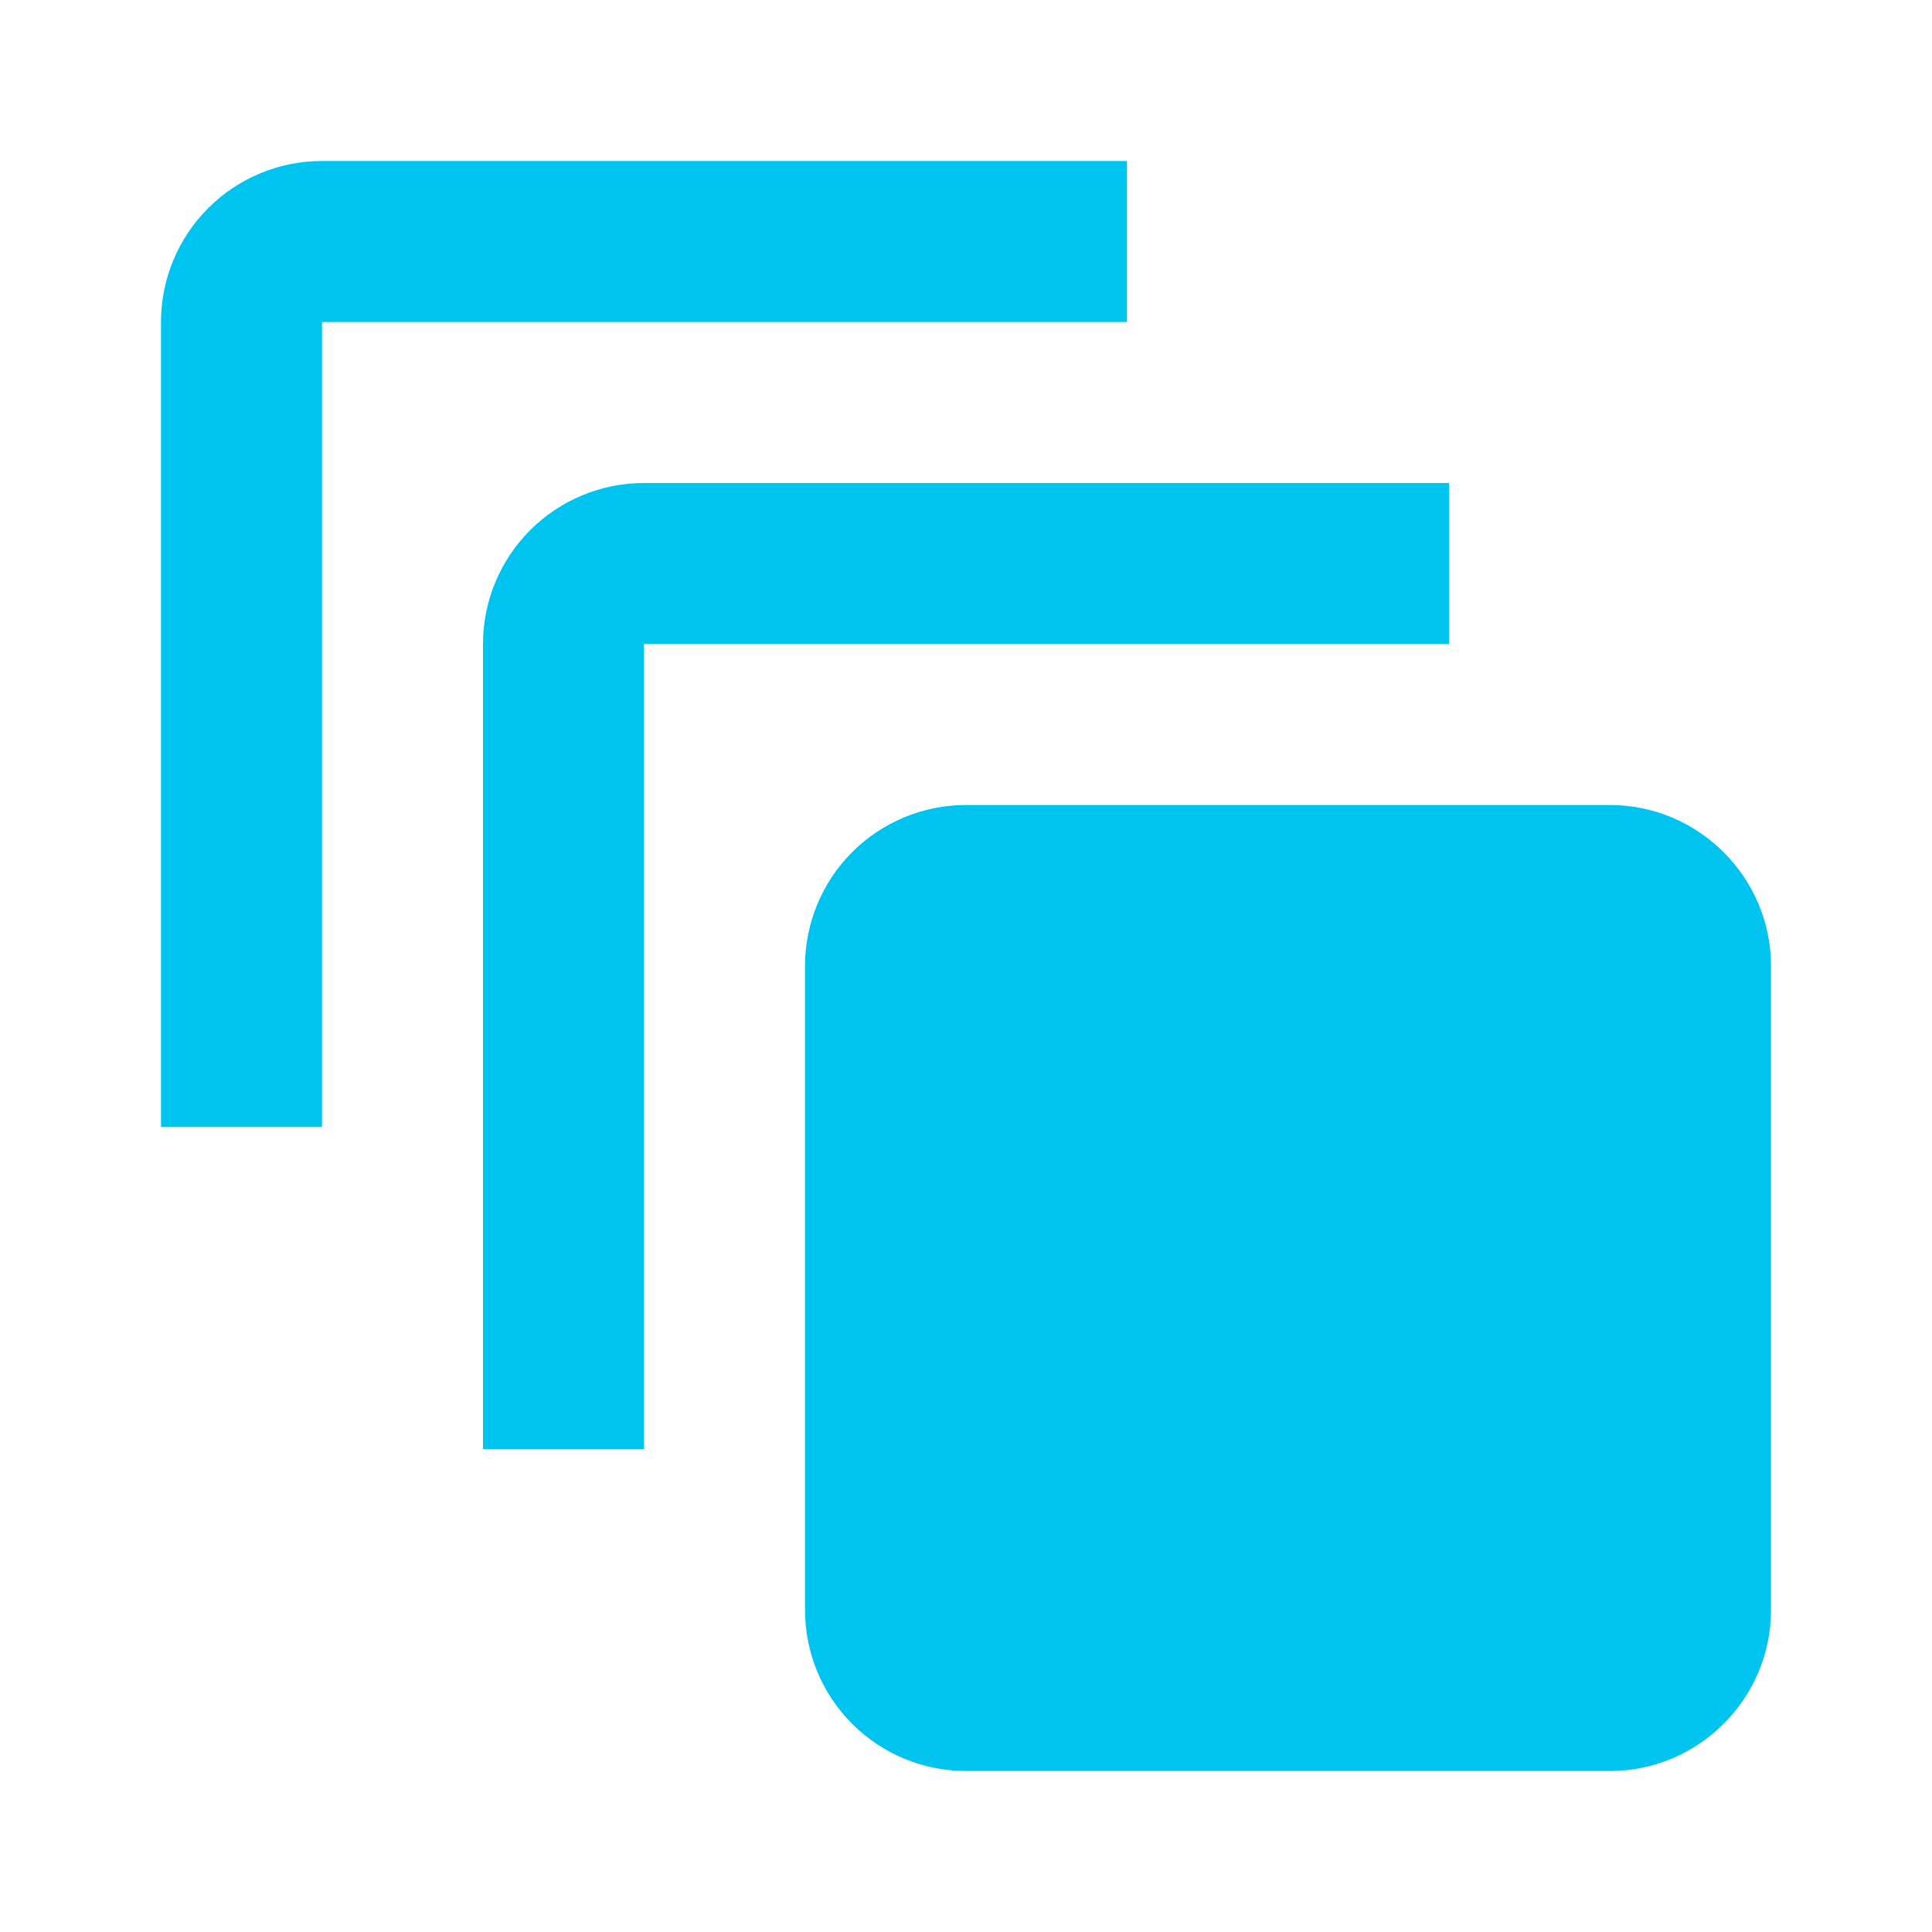 <svg width="100" height="100" viewBox="0 0 100 100" fill="none" xmlns="http://www.w3.org/2000/svg">
<path d="M58.333 8.333H16.667C14.457 8.333 12.337 9.211 10.774 10.774C9.211 12.337 8.333 14.457 8.333 16.667V58.333H16.667V16.667H58.333V8.333ZM75 25H33.333C31.123 25 29.004 25.878 27.441 27.441C25.878 29.004 25 31.123 25 33.333V75H33.333V33.333H75V25ZM83.333 41.667H50C47.79 41.667 45.67 42.545 44.108 44.107C42.545 45.67 41.667 47.79 41.667 50V83.333C41.667 85.543 42.545 87.663 44.108 89.226C45.67 90.789 47.79 91.667 50 91.667H83.333C87.917 91.667 91.667 87.917 91.667 83.333V50C91.667 45.417 87.917 41.667 83.333 41.667Z" fill="#00C4F0"/>
</svg>
